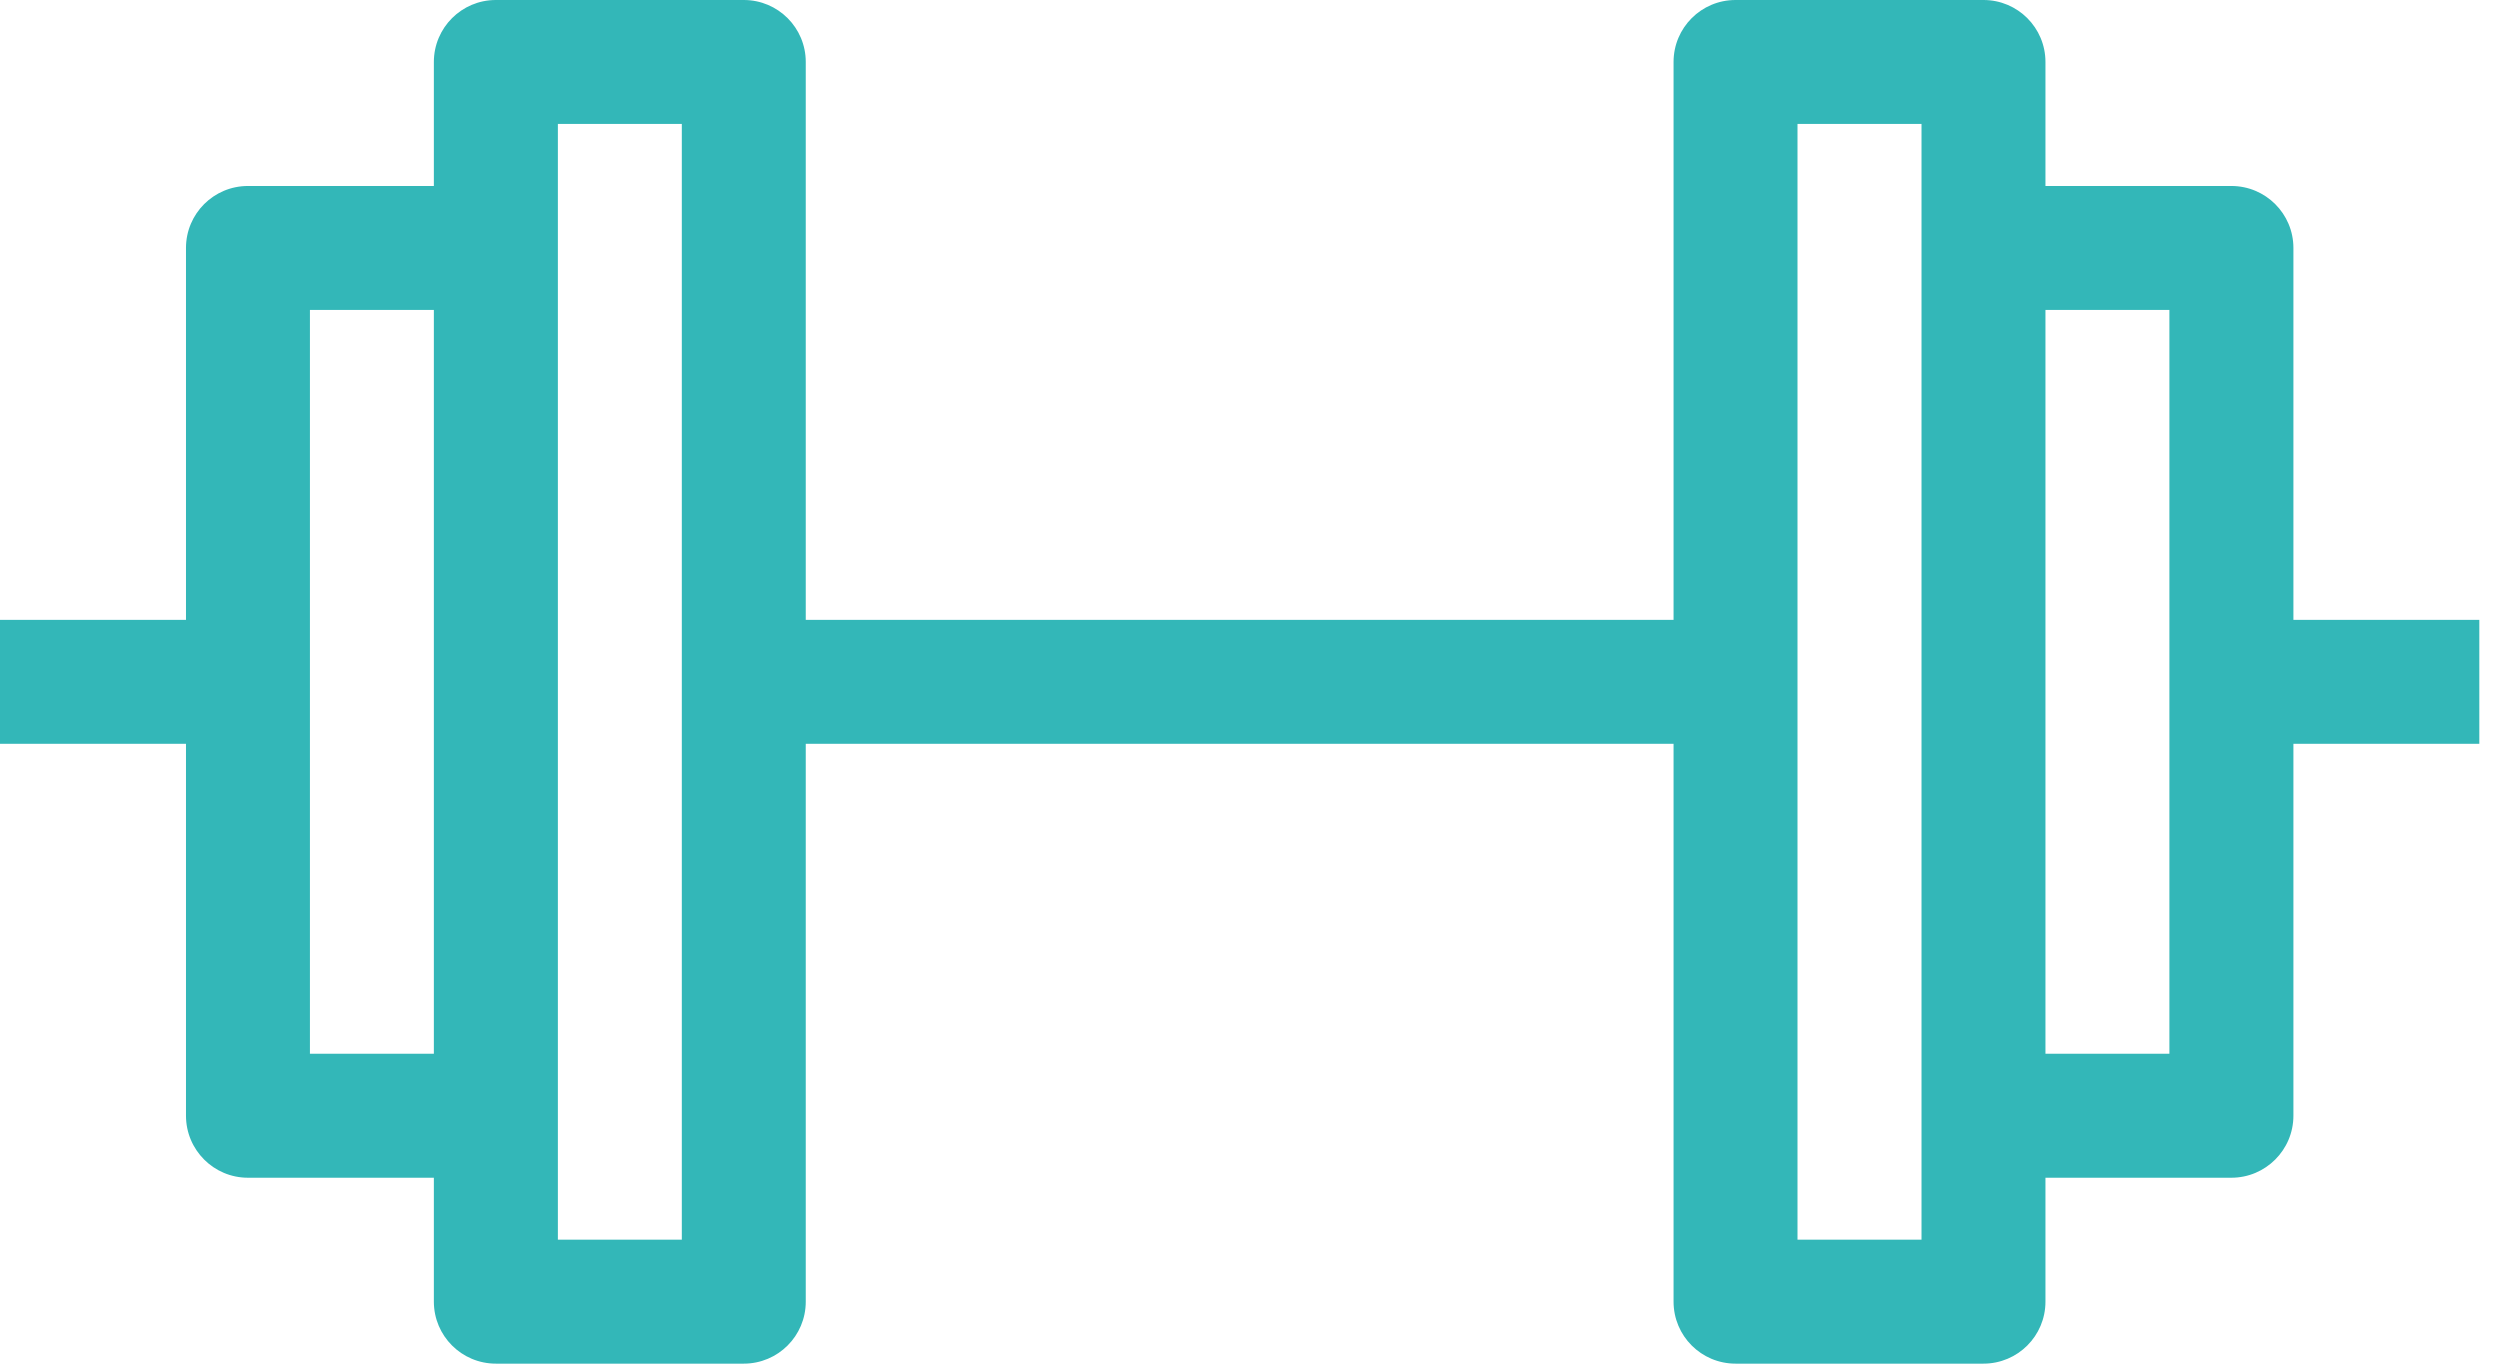 <svg width="33" height="18" viewBox="0 0 33 18" fill="none" xmlns="http://www.w3.org/2000/svg">
<path fill-rule="evenodd" clip-rule="evenodd" d="M22.091 0.818C22.091 0.366 22.457 0 22.909 0H26.182C26.634 0 27 0.366 27 0.818V2.455H29.454C29.906 2.455 30.273 2.821 30.273 3.273V8.182H32.727V9.818H30.273V14.727C30.273 15.179 29.906 15.546 29.454 15.546H27V17.182C27 17.634 26.634 18 26.182 18H22.909C22.457 18 22.091 17.634 22.091 17.182V9.818H10.636V17.182C10.636 17.634 10.27 18 9.818 18H6.545C6.094 18 5.727 17.634 5.727 17.182V15.546H3.273C2.821 15.546 2.455 15.179 2.455 14.727V9.818H0V8.182H2.455V3.273C2.455 2.821 2.821 2.455 3.273 2.455H5.727V0.818C5.727 0.366 6.094 0 6.545 0H9.818C10.27 0 10.636 0.366 10.636 0.818V8.182H22.091V0.818ZM7.364 16.364H9V1.636H7.364V16.364ZM5.727 4.091H4.091V13.909H5.727V4.091ZM27 13.909V4.091H28.636V13.909H27ZM25.364 1.636V16.364H23.727V1.636H25.364Z" fill="#33B7B8"/>
</svg>
